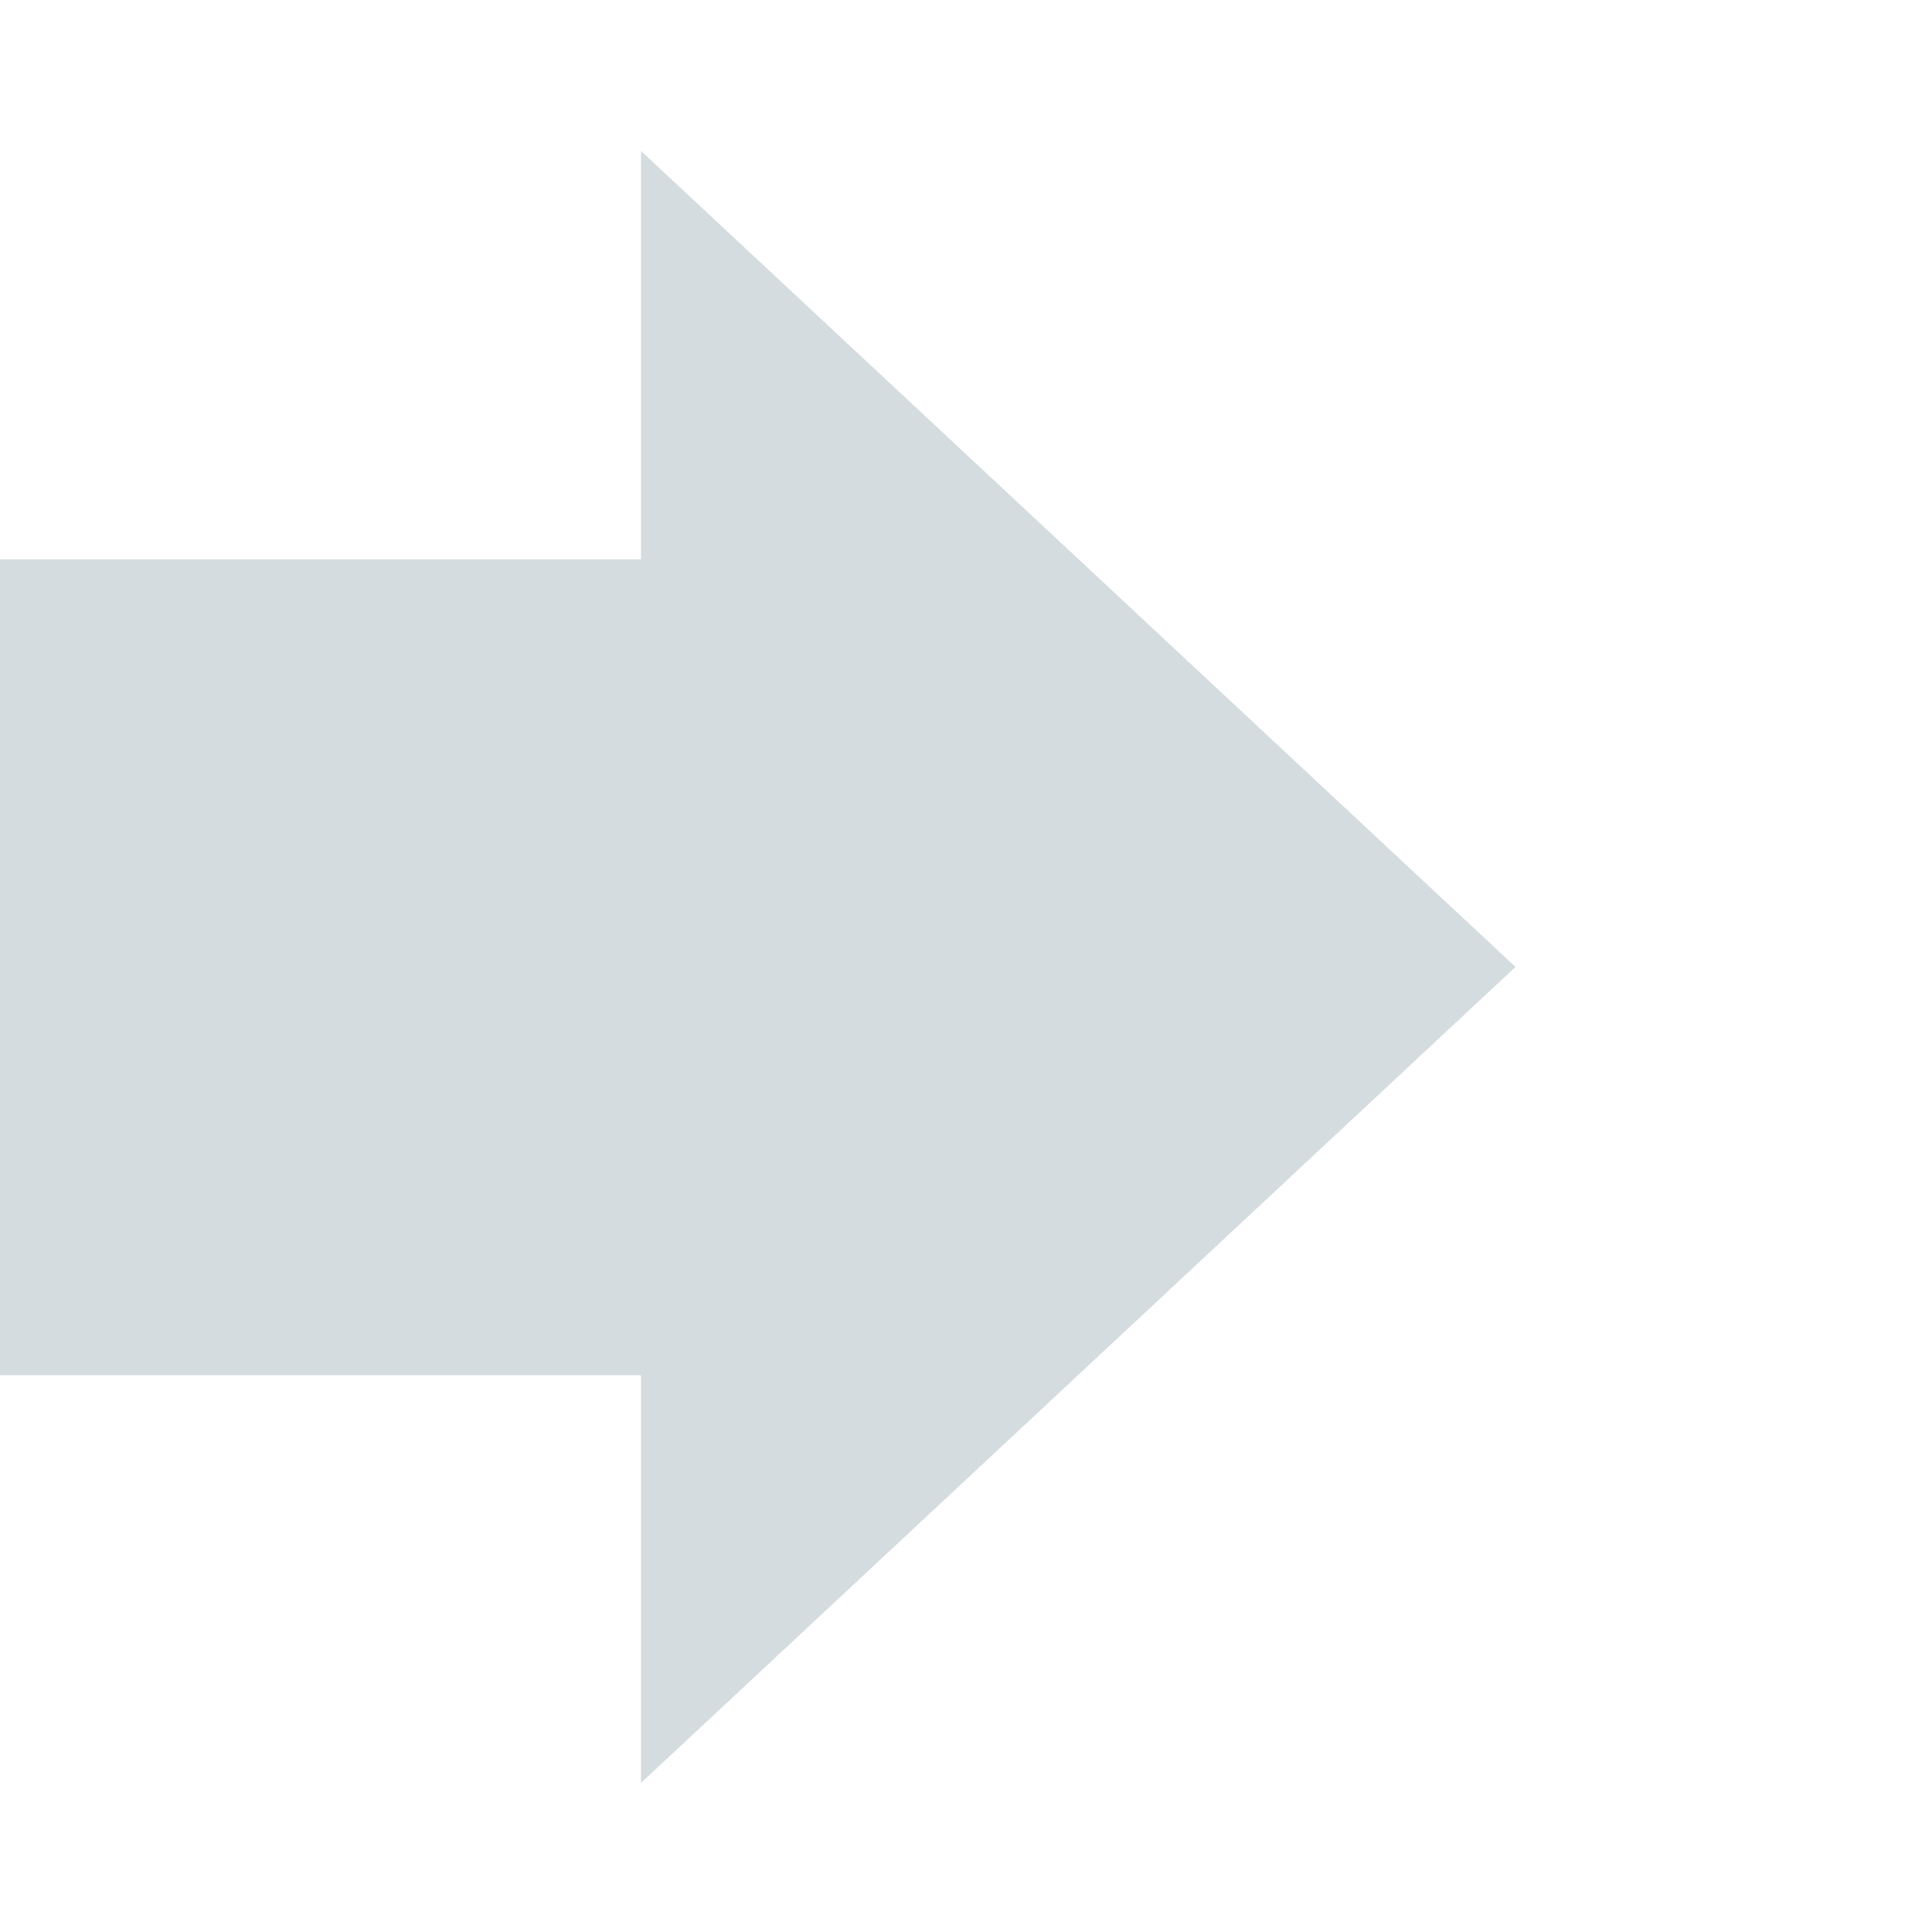 <?xml version="1.0" encoding="UTF-8" standalone="no"?>
<svg
   xmlns:dc="http://purl.org/dc/elements/1.1/"
   xmlns:cc="http://creativecommons.org/ns#"
   xmlns:rdf="http://www.w3.org/1999/02/22-rdf-syntax-ns#"
   xmlns:svg="http://www.w3.org/2000/svg"
   xmlns="http://www.w3.org/2000/svg"
   xmlns:sodipodi="http://sodipodi.sourceforge.net/DTD/sodipodi-0.dtd"
   xmlns:inkscape="http://www.inkscape.org/namespaces/inkscape"
   width="8mm"
   height="8mm"
   viewBox="0 0 8 8"
   version="1.1"
   id="svg11594"
   inkscape:version="1.0.2 (e86c8708, 2021-01-15)"
   sodipodi:docname="arrow.svg">
  <defs
     id="defs11588" />
  <sodipodi:namedview
     id="base"
     pagecolor="#ffffff"
     bordercolor="#666666"
     borderopacity="1.0"
     inkscape:pageopacity="0.0"
     inkscape:pageshadow="2"
     inkscape:zoom="6.6531451"
     inkscape:cx="24.016173"
     inkscape:cy="46.790963"
     inkscape:document-units="mm"
     inkscape:current-layer="layer1"
     inkscape:document-rotation="0"
     showgrid="false"
     inkscape:window-width="1252"
     inkscape:window-height="847"
     inkscape:window-x="0"
     inkscape:window-y="25"
     inkscape:window-maximized="0" />
  <g
     inkscape:label="Layer 1"
     inkscape:groupmode="layer"
     id="layer1">
    <polygon
       class="st0"
       points="-5811.34,337.51 -5811.34,343.89 -5837.71,343.89 -5837.71,356.64 -5811.34,356.64 -5811.34,363.01 -5789.26,350.26 "
       id="polygon9998"
       style="opacity:0.9;fill:#cfd8dc"
       transform="matrix(0.164,0,0,0.265,955.714,-88.815)" />
  </g>
</svg>
